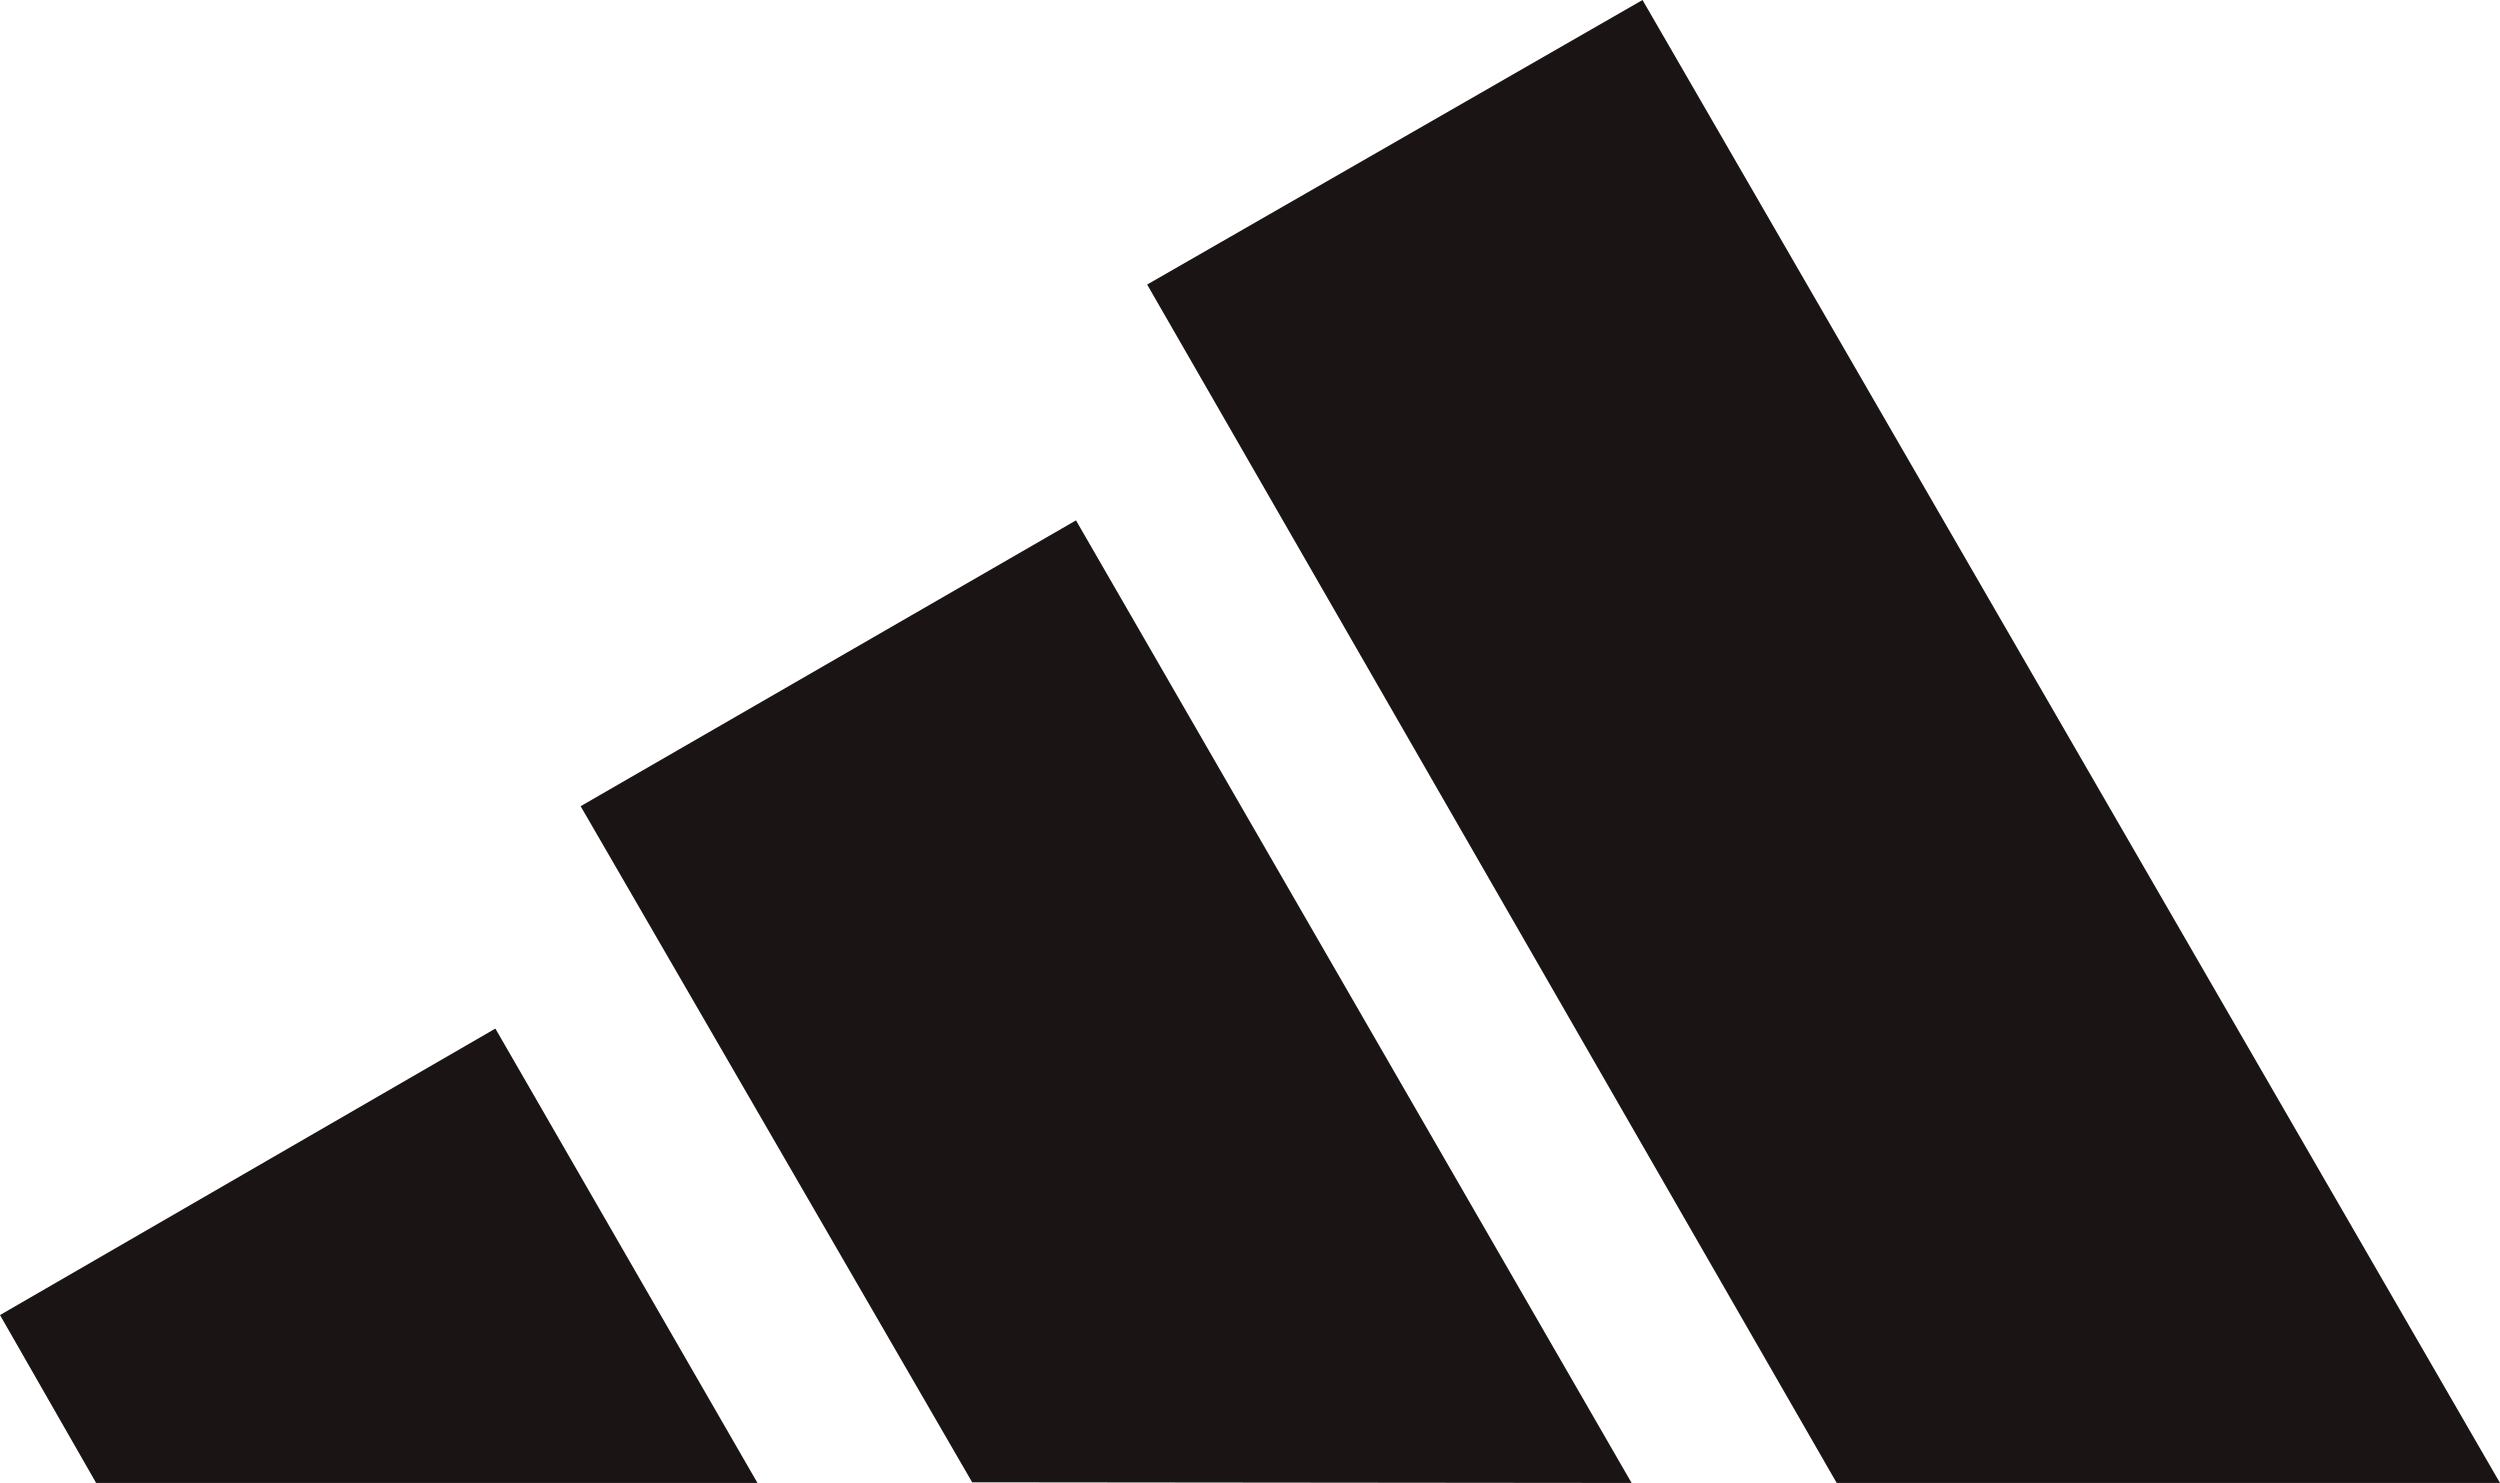 <?xml version="1.0" encoding="UTF-8"?>
<svg id="Capa_2" data-name="Capa 2" xmlns="http://www.w3.org/2000/svg" viewBox="0 0 1000 593.18">
  <defs>
    <style>
      .cls-1 {
        fill: #1a1414;
      }
    </style>
  </defs>
  <g id="Logo">
    <g id="layer1">
      <g id="g2402">
        <path id="path2405" class="cls-1" d="M734.68,593.18L458.86,113.82,657.01,0l342.99,593.18h-265.32"/>
        <path id="path2407" class="cls-1" d="M0,526.02l198.15-114.59,104.84,181.75H38.45L0,526.02"/>
        <path id="path2415" class="cls-1" d="M232.25,322.48l198.15-114.33,222.25,385.03-263.78-.26L232.25,322.48"/>
      </g>
    </g>
  </g>
</svg>